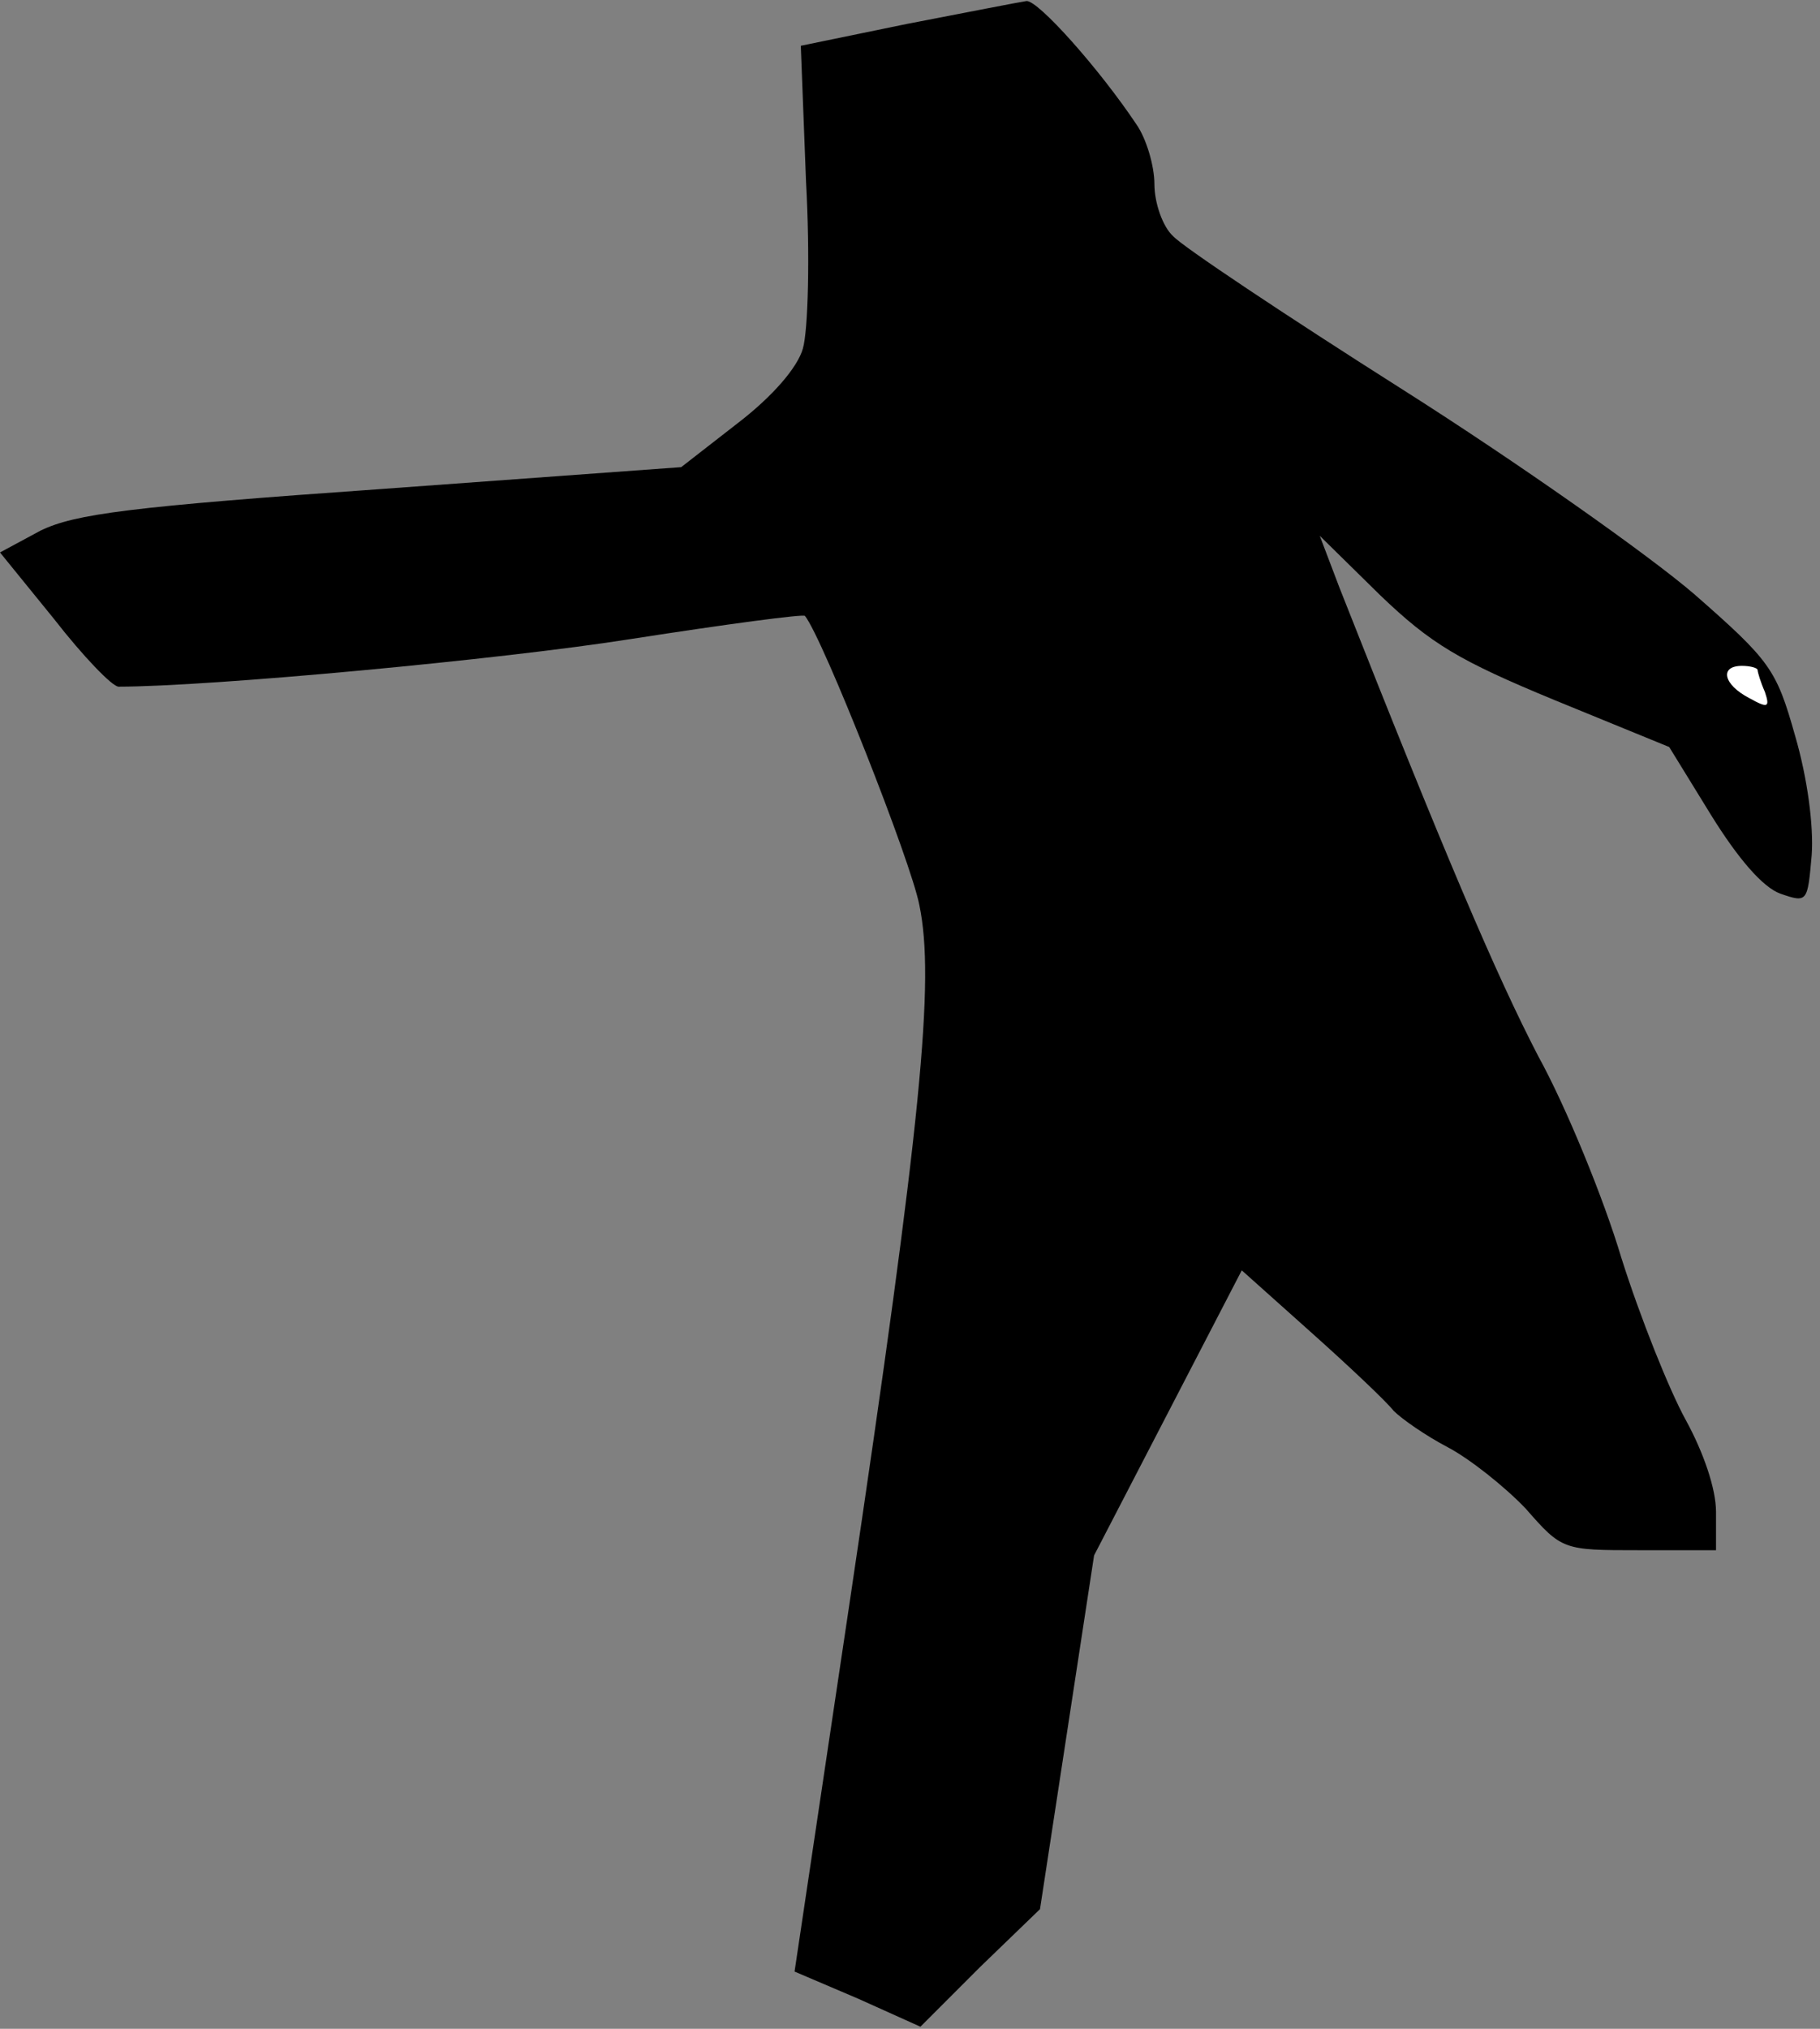 <?xml version="1.0" standalone="no"?>
<!DOCTYPE svg PUBLIC "-//W3C//DTD SVG 20010904//EN"
 "http://www.w3.org/TR/2001/REC-SVG-20010904/DTD/svg10.dtd">
<svg version="1.0" xmlns="http://www.w3.org/2000/svg"
 width="175pt" height="195pt" viewBox="0 0 175 195"
 preserveAspectRatio="xMidYMid meet">
<rect x="0" y="0" width="175" height="195" fill="#808080" stroke="none"/>
<g transform="translate(0,195) scale(0.1,-0.1)"
fill="#000000" stroke="none">
<path fill="#000000" stroke="none" d="M872 1927 l-102 -21 5 -130 c4 -72 2
-144 -3 -161 -5 -18 -29 -46 -63 -72 l-54 -42 -288 -21 c-242 -17 -295 -24
-328 -40 l-39 -21 52 -64 c28 -36 56 -65 62 -65 87 0 368 26 494 46 90 14 165
24 166 22 17 -21 102 -236 110 -278 15 -72 2 -207 -67 -670 l-53 -355 61 -26
60 -27 57 57 58 56 26 170 26 170 71 137 71 137 66 -59 c37 -33 73 -67 80 -76
8 -8 31 -24 52 -35 21 -11 55 -38 75 -59 35 -40 36 -40 109 -40 l74 0 0 37 c0
22 -12 57 -29 88 -16 29 -44 99 -62 156 -17 57 -53 145 -80 194 -40 77 -90
194 -191 450 l-19 50 58 -57 c49 -47 76 -63 168 -101 l110 -45 40 -65 c26 -42
50 -70 67 -76 26 -9 26 -8 30 37 2 28 -4 74 -16 115 -18 64 -24 72 -97 136
-43 37 -169 126 -281 197 -112 71 -211 137 -220 147 -10 9 -18 32 -18 50 0 18
-8 44 -17 57 -36 54 -95 120 -106 119 -7 -1 -58 -11 -115 -22z"/>
<path fill="#ffffff" stroke="none" d="M1690 1306 c0 -2 3 -12 7 -21 5 -15 3
-16 -15 -6 -25 13 -29 31 -7 31 8 0 15 -2 15 -4z"/>
</g>
</svg>
